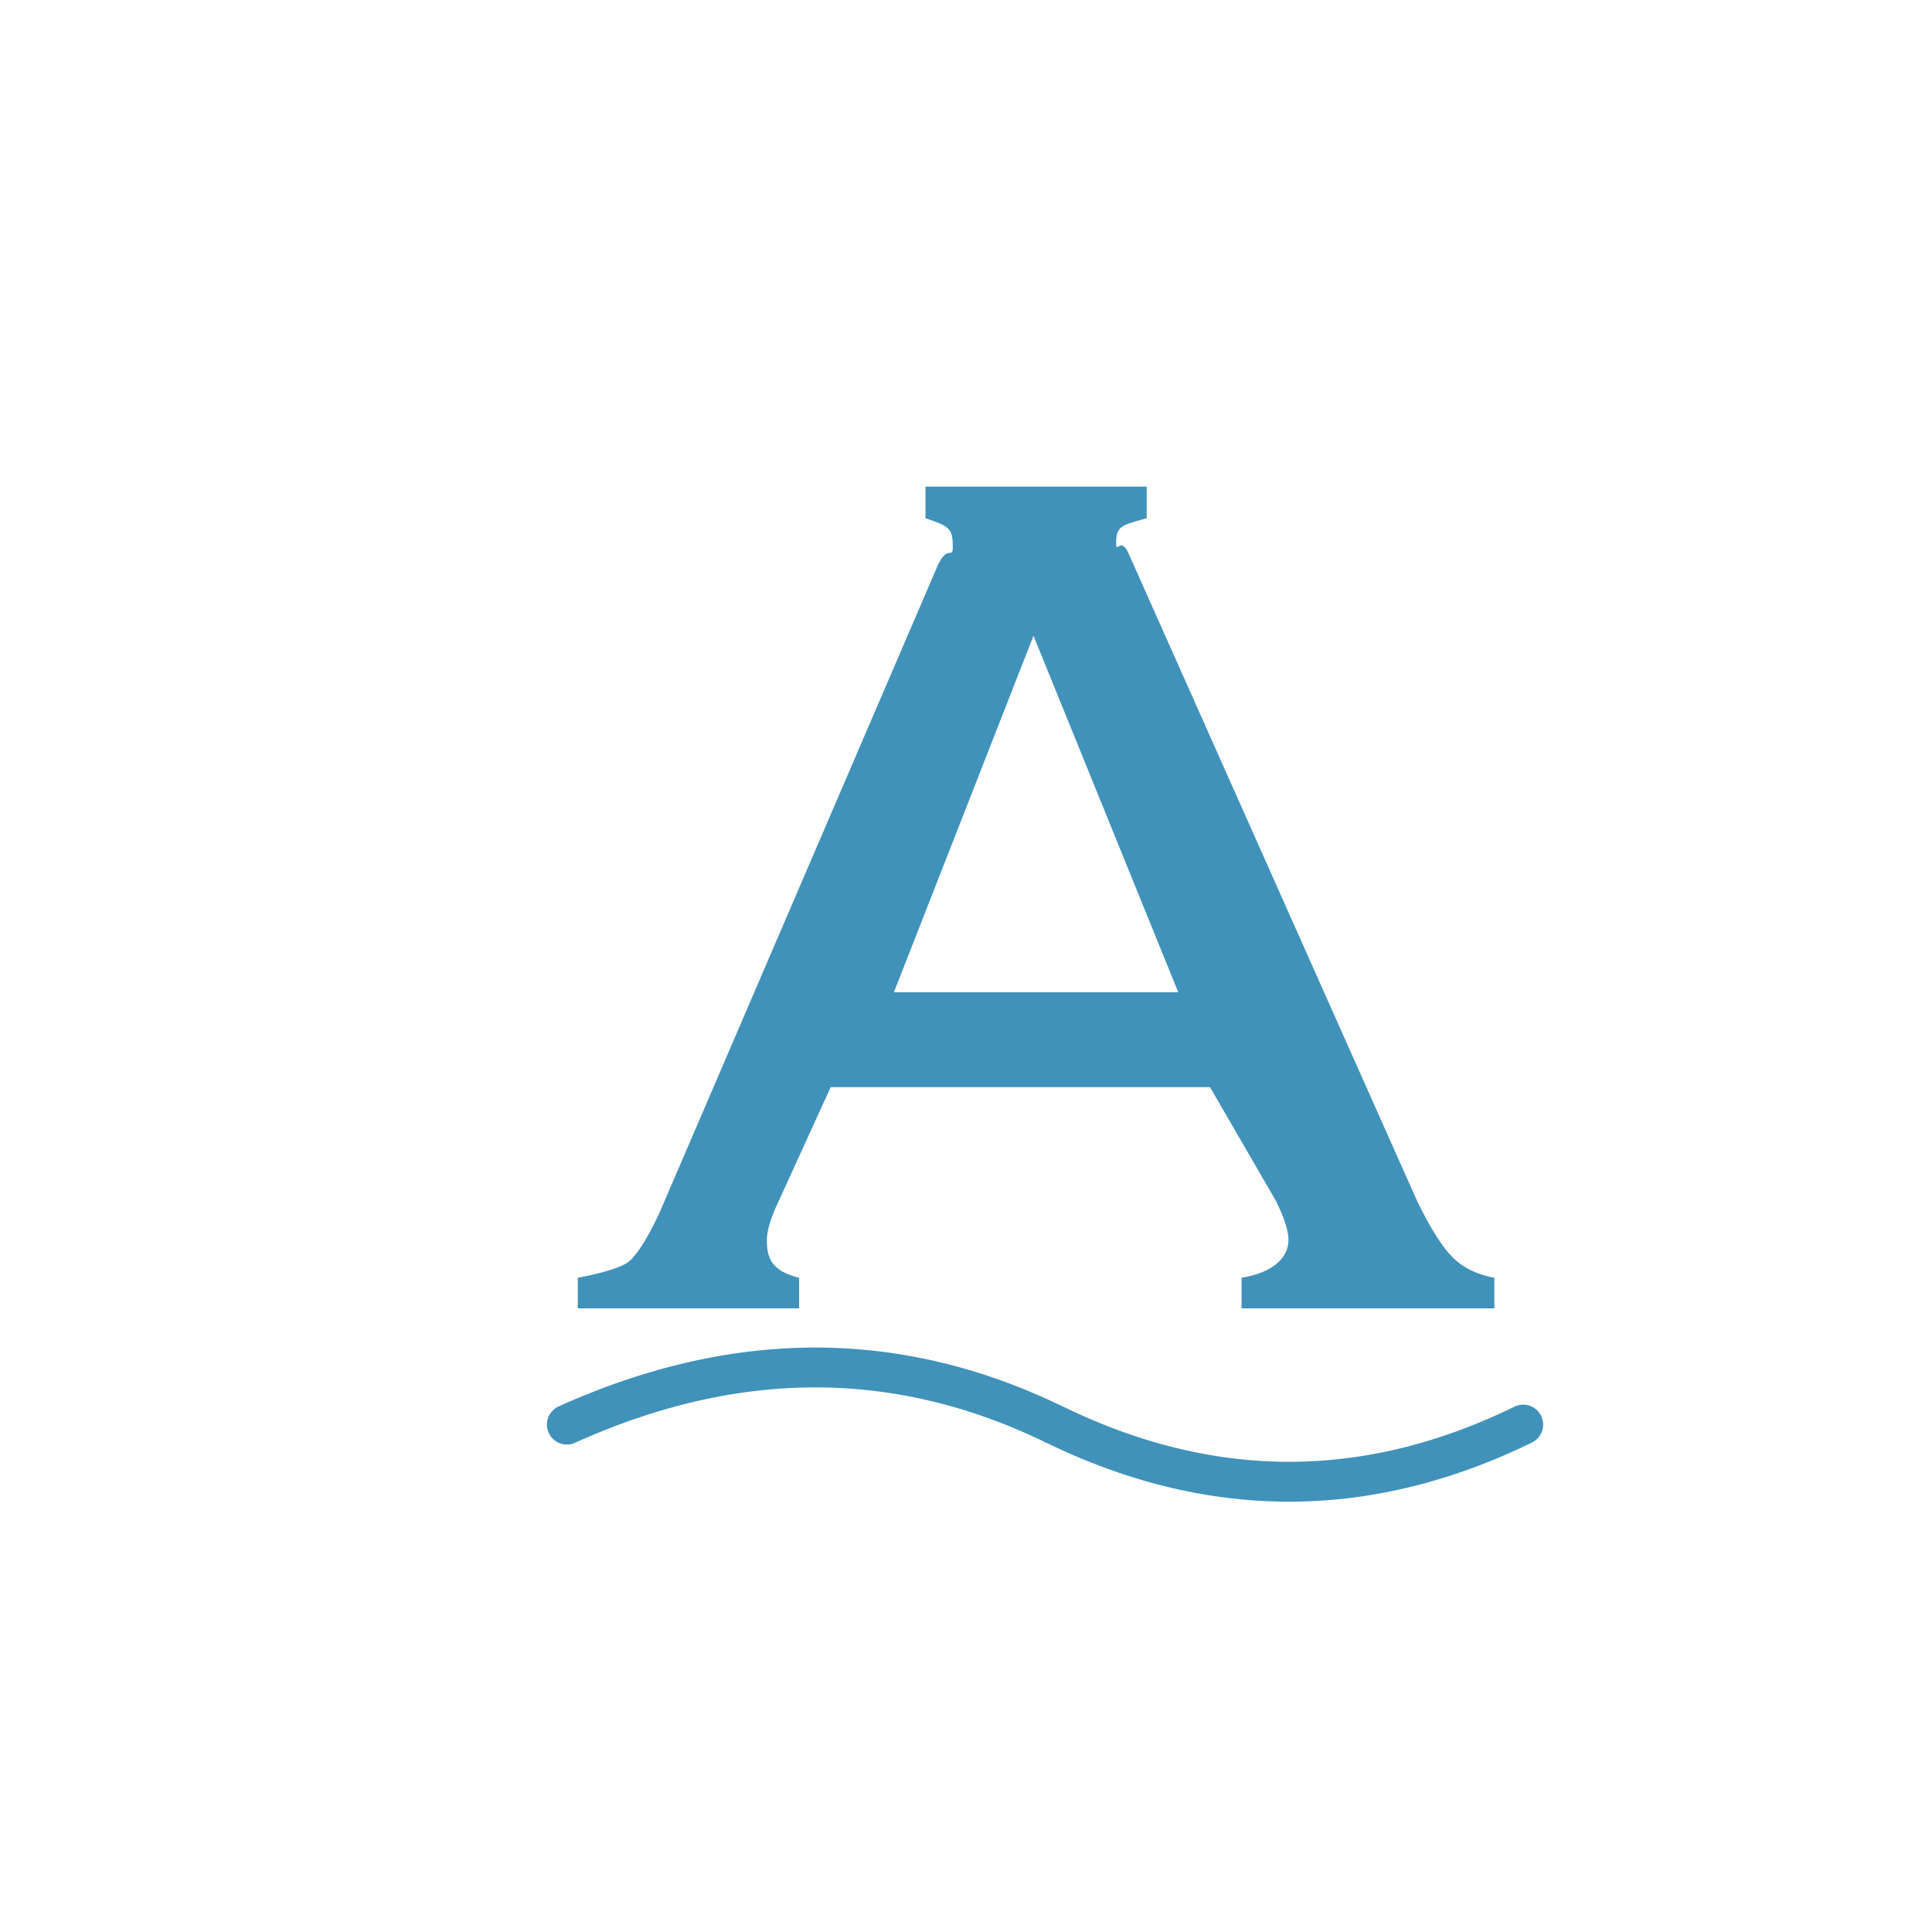 <?xml version="1.0" standalone="no"?><!DOCTYPE svg PUBLIC "-//W3C//DTD SVG 1.1//EN" "http://www.w3.org/Graphics/SVG/1.1/DTD/svg11.dtd"><svg class="icon" width="200px" height="200.00px" viewBox="0 0 1024 1024" version="1.1" xmlns="http://www.w3.org/2000/svg"><path fill="#4092BA" d="M555.744 741.92l7.808 3.648c80.032 38.944 159.392 38.944 239.136 0a10.56 10.56 0 0 1 9.28 19.008c-82.976 40.512-166.56 41.76-249.824 3.68l-7.84-3.68c-80.032-38.976-162.944-38.976-249.504 0.128a10.56 10.56 0 1 1-8.704-19.264c89.408-40.352 176.224-41.6 259.648-3.52zM607.776 257.92v16.736c-12.832 3.744-16.192 3.872-16.192 13.056 0 6.336 2.048-3.232 6.208 4.8l153.376 344.192c7.168 14.624 13.504 24.576 18.976 29.92 5.44 5.344 12.768 8.896 21.888 10.624v16.192h-133.984v-16.192c14.4-2.368 24.864-9.12 24.864-20.256 0-4.608-2.176-11.36-6.528-20.288l-35.072-60.512h-201.024l-27.616 60.512c-4.128 8.736-6.208 15.584-6.208 20.608 0 9.6 2.464 16.256 17.088 19.936v16.192H306.24v-16.192c8.768-1.728 23.104-4.8 27.68-9.12 4.608-4.384 9.824-12.896 15.712-25.536l147.52-343.2c5.216-10.88 7.84-2.88 7.84-9.408 0-10.048-1.792-10.944-14.464-15.328V257.92h117.248z m-60 79.04l-73.984 188.96h150.72l-76.736-188.96z"  /></svg>
